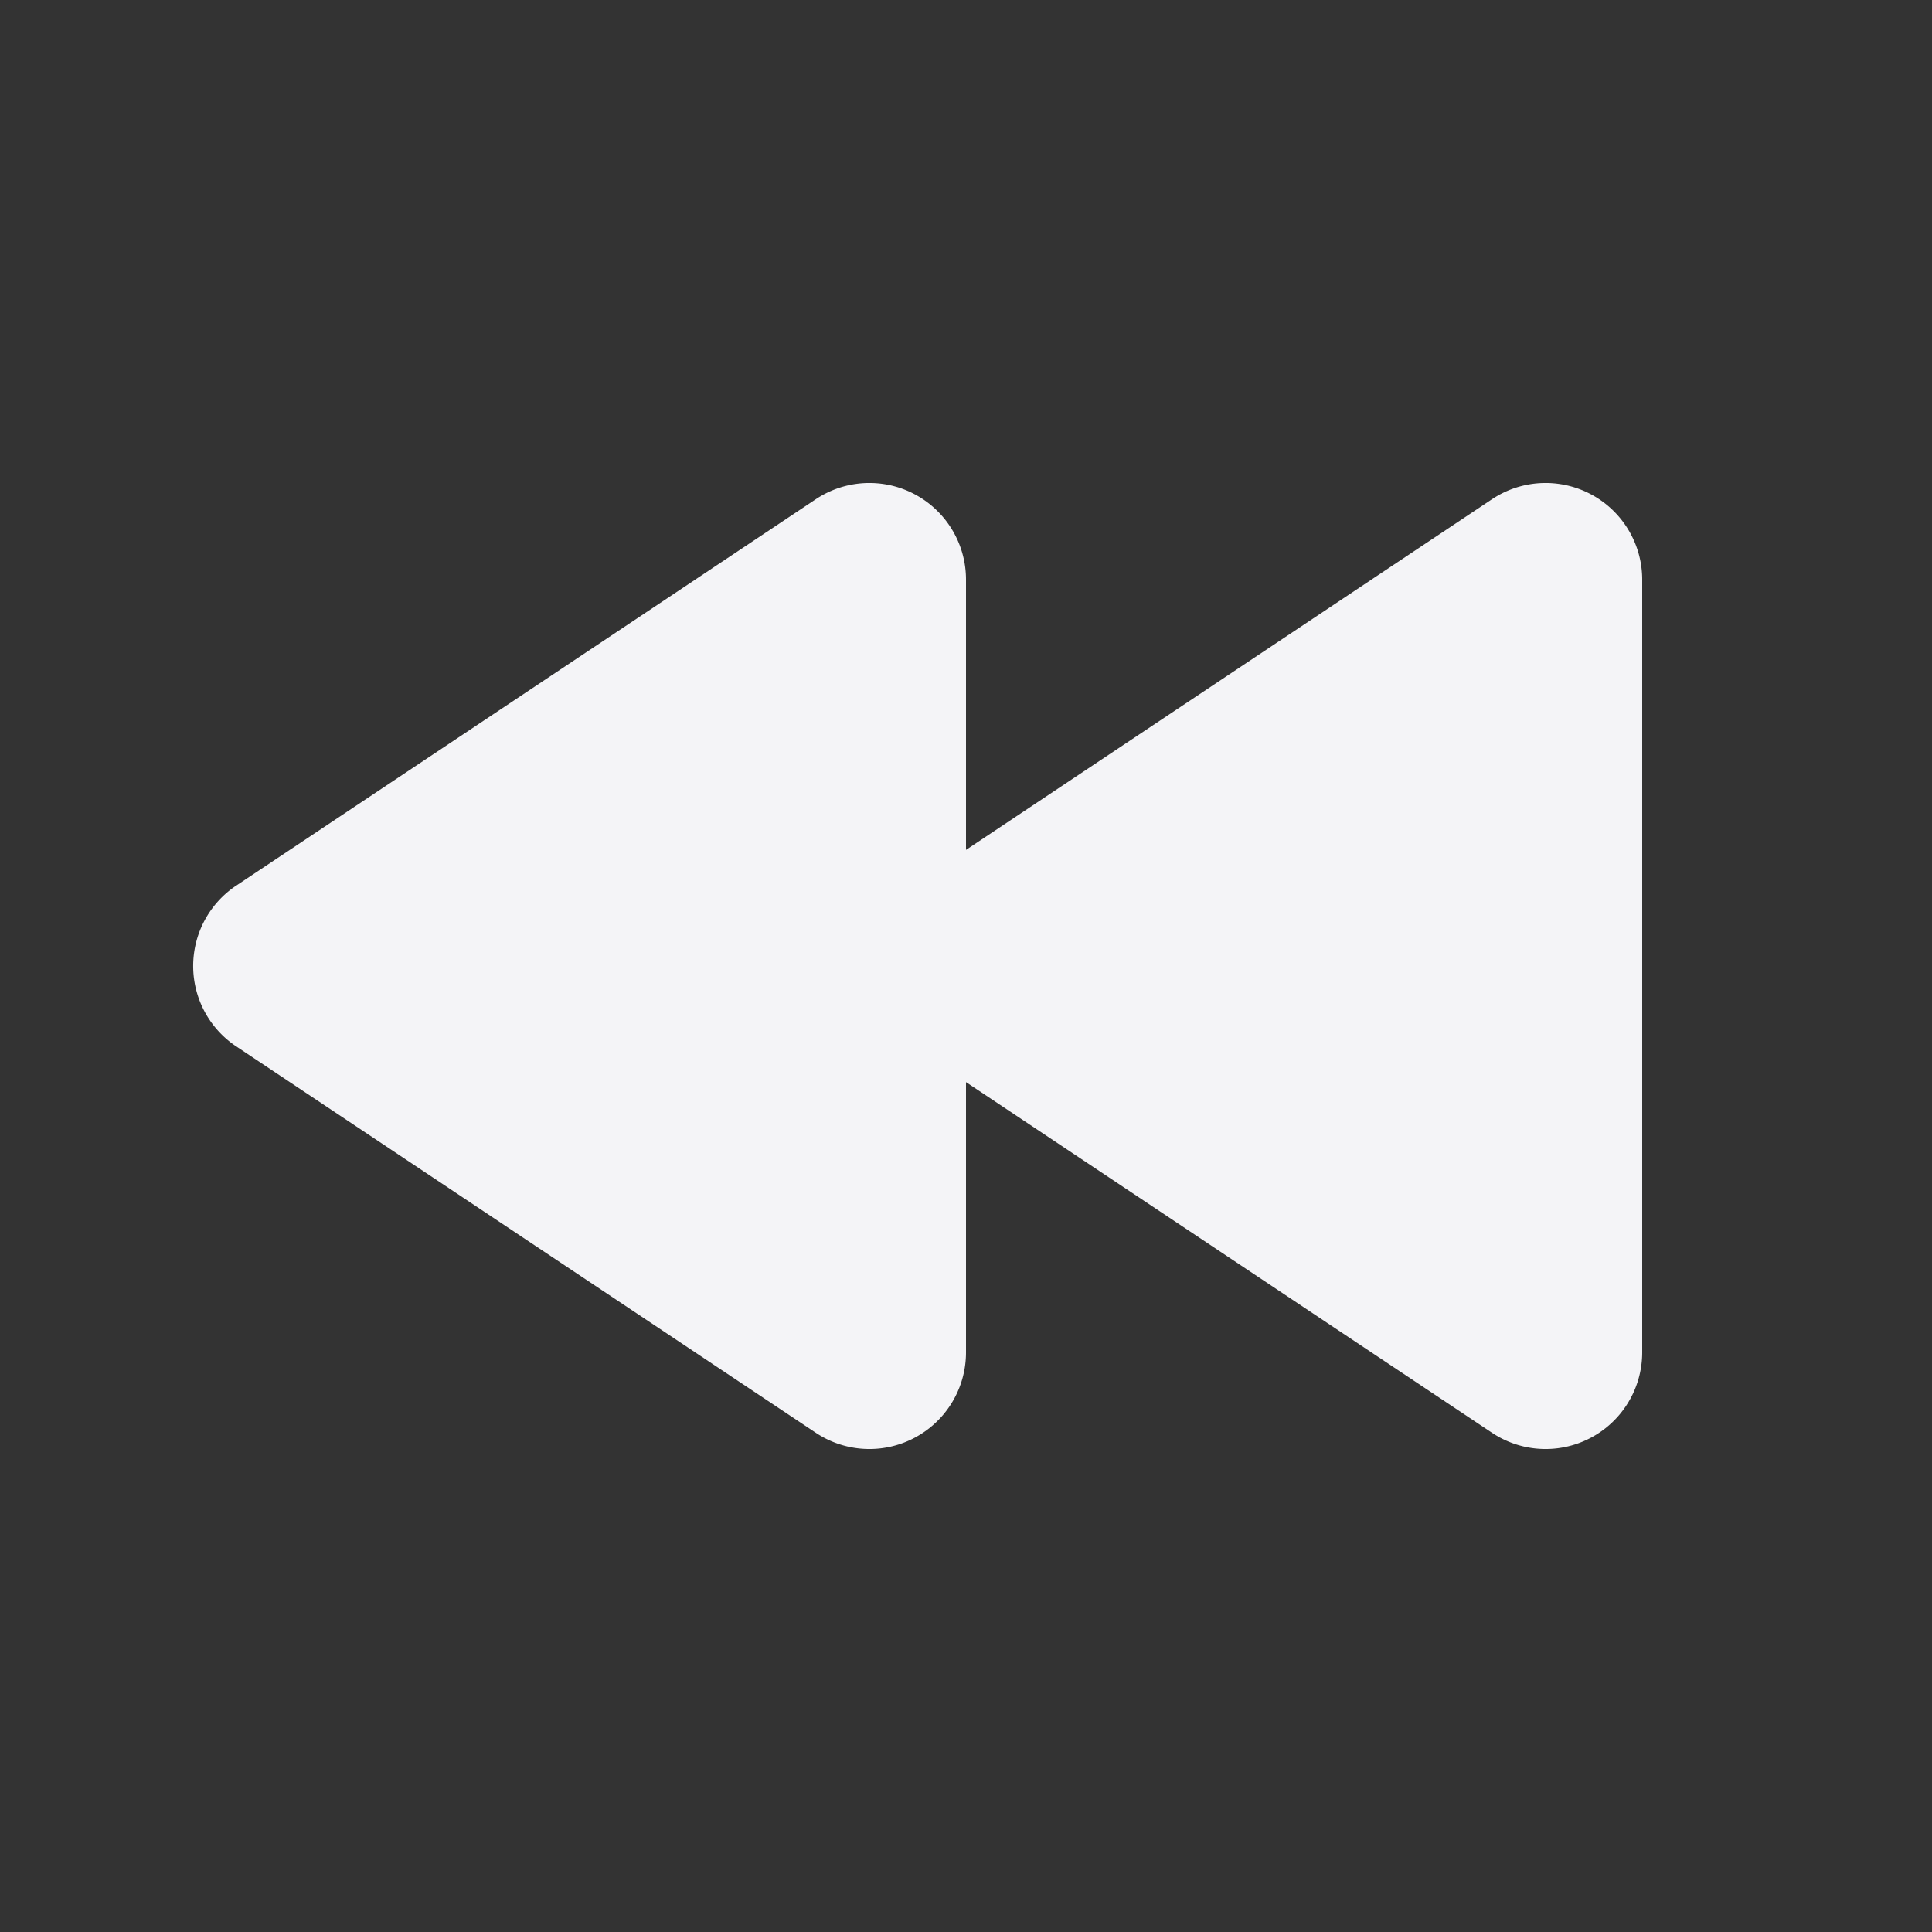 <svg xmlns="http://www.w3.org/2000/svg" viewBox="0 0 20 20" fill="#f4f4f7">
  <rect x="0" y="0" width="20" height="20" fill="#333333" stroke="none"/>
  <path d="M8.445 14.832A1 1 0 0010 14v-2.798l5.445 3.63A1 1 0 0017 14V6a1 1 0 00-1.555-.832L10 8.798V6a1 1 0 00-1.555-.832l-6 4a1 1 0 000 1.664l6 4z"/>
</svg>
